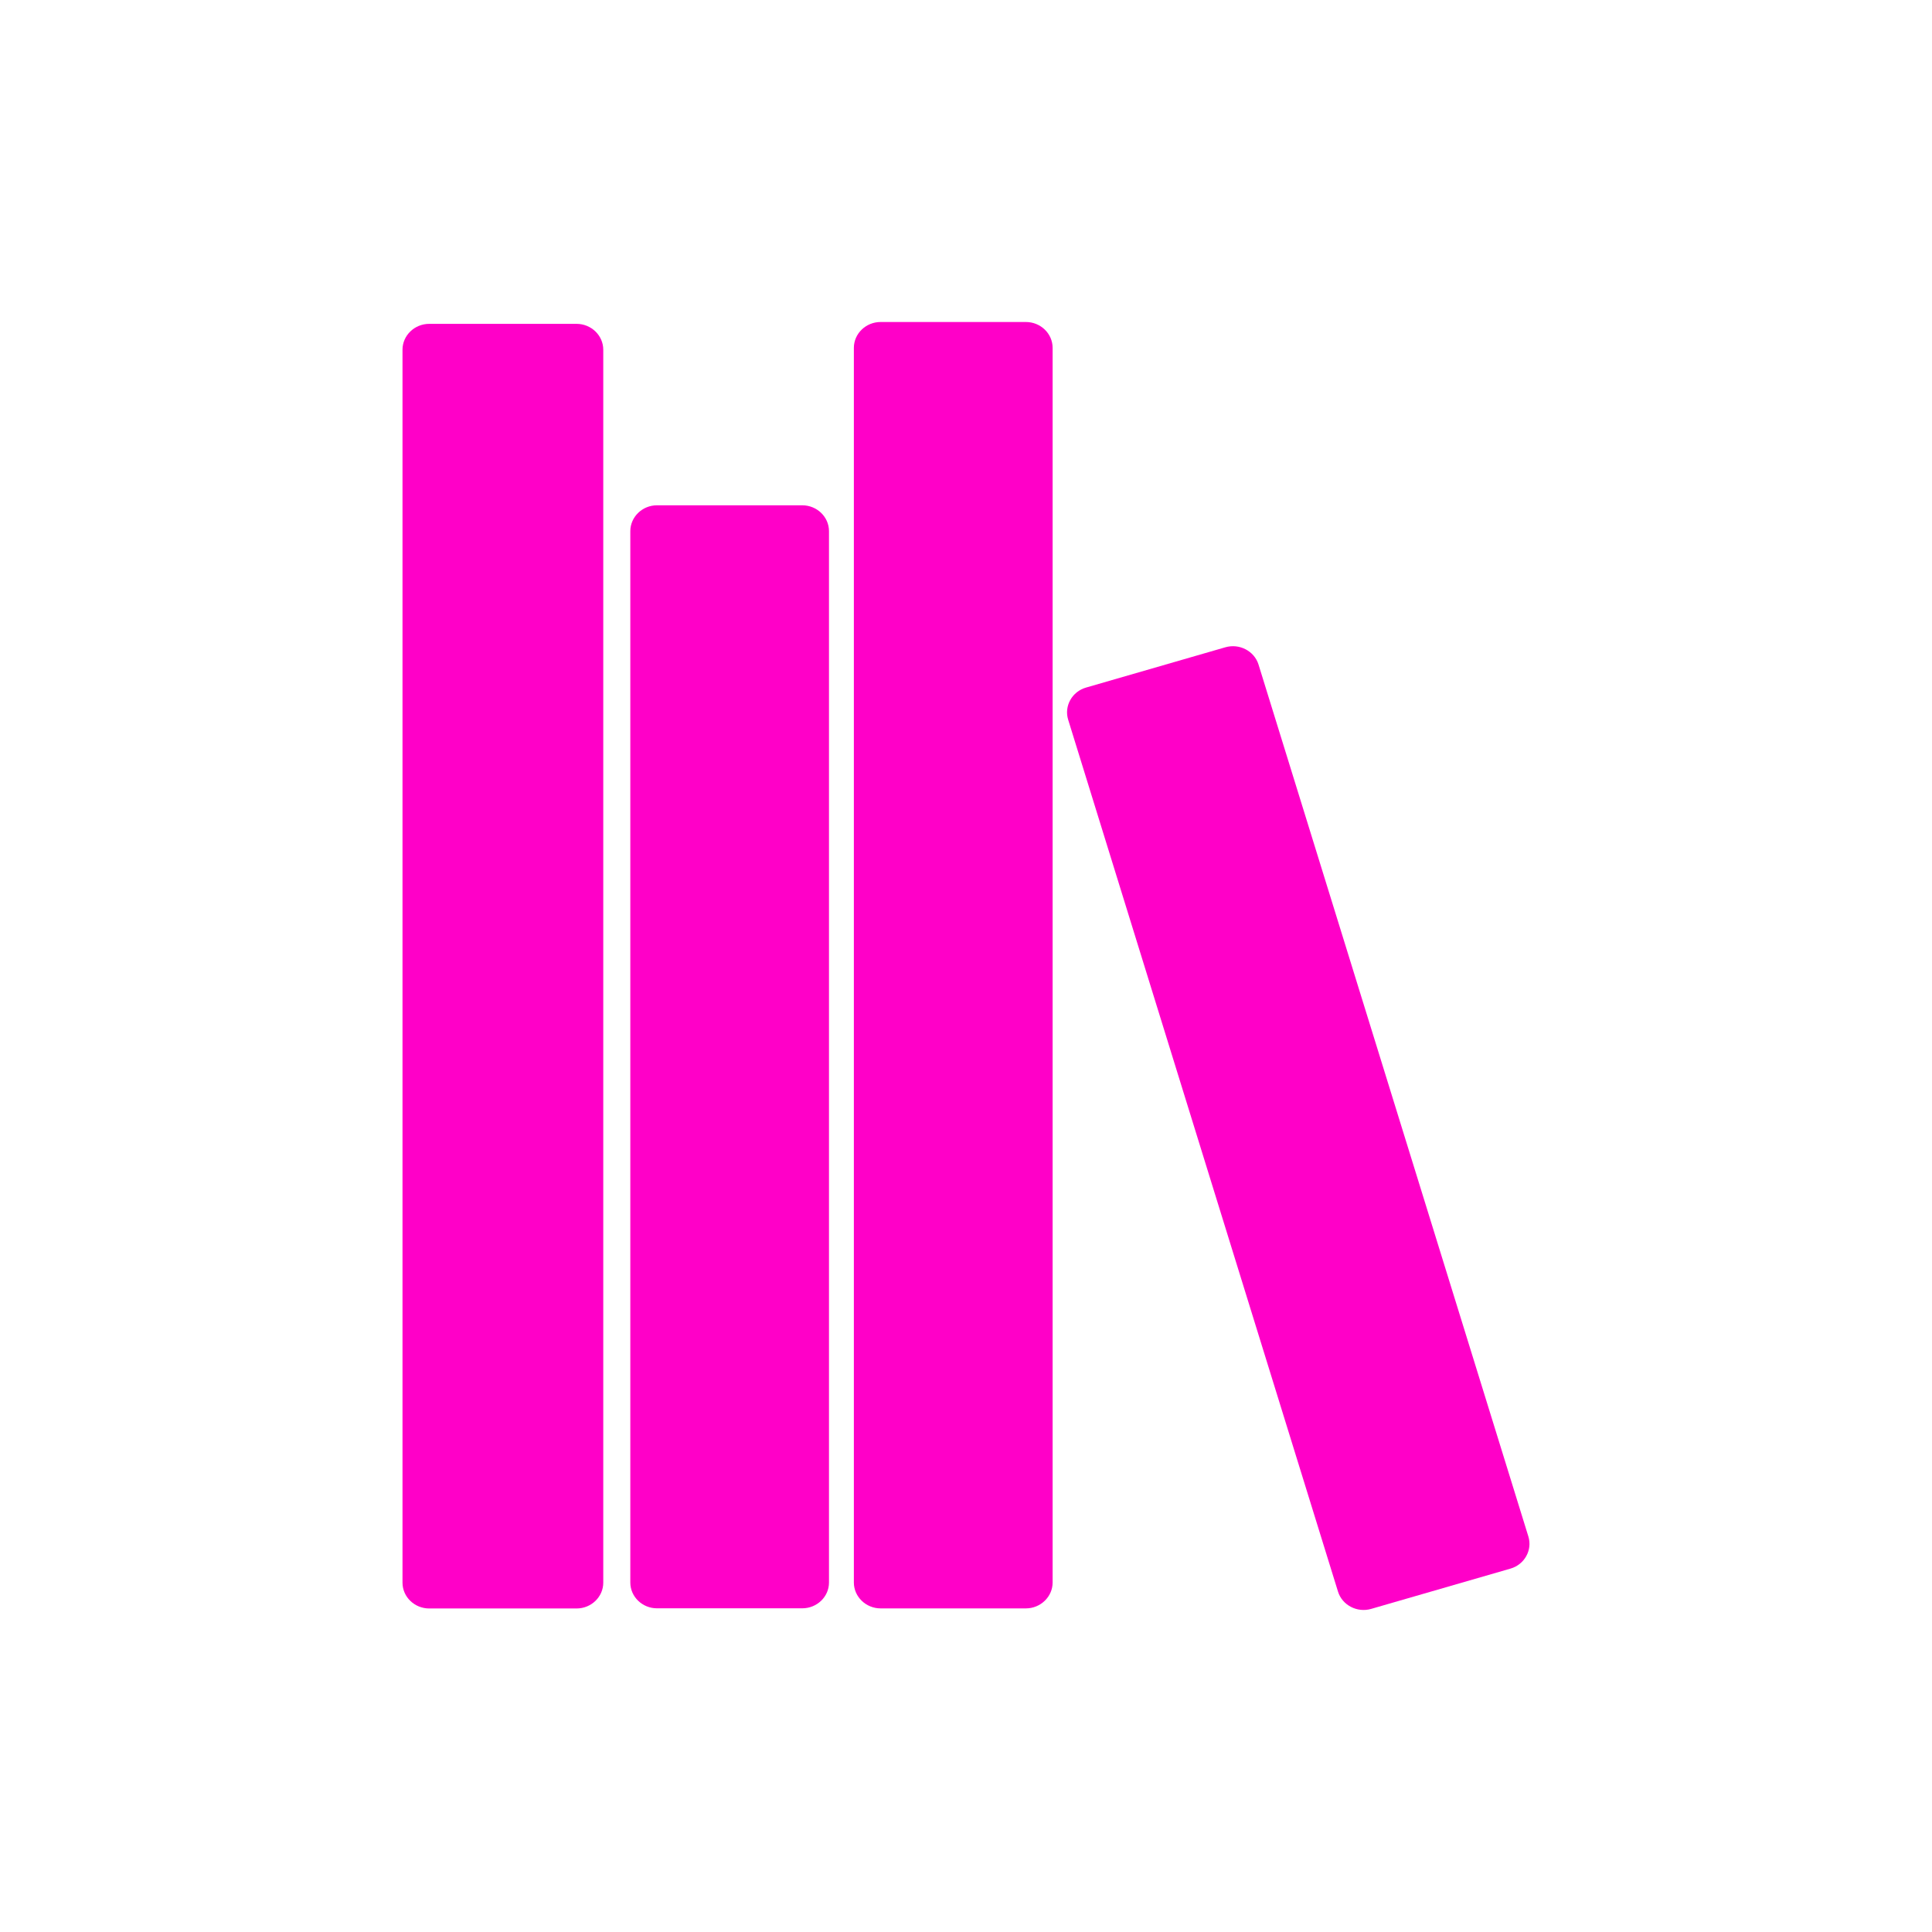 <svg width="24" height="24" viewBox="0 0 24 24" fill="none" xmlns="http://www.w3.org/2000/svg">
<path d="M7.162 19.981H5.332C5.149 19.981 5 19.837 5 19.66V4.344C5 4.168 5.149 4.023 5.332 4.023H7.162C7.345 4.023 7.494 4.168 7.494 4.344V19.66C7.494 19.837 7.345 19.981 7.162 19.981V19.981Z" fill="#FF00C8"/>
<path d="M9.966 19.979H8.161C7.979 19.979 7.83 19.835 7.83 19.659V6.598C7.83 6.422 7.979 6.277 8.161 6.277H9.966C10.149 6.277 10.298 6.422 10.298 6.598V19.659C10.298 19.835 10.149 19.979 9.966 19.979V19.979Z" fill="#FF00C8"/>
<path d="M12.744 19.98H10.939C10.757 19.98 10.607 19.835 10.607 19.659V4.321C10.607 4.144 10.757 4 10.939 4H12.744C12.927 4 13.076 4.144 13.076 4.321V19.659C13.076 19.835 12.926 19.98 12.744 19.98V19.98Z" fill="#FF00C8"/>
<path d="M18.763 19.486L17.034 19.986C16.859 20.037 16.673 19.94 16.621 19.771L13.269 8.94C13.217 8.771 13.317 8.591 13.492 8.541L15.221 8.041C15.396 7.99 15.582 8.087 15.634 8.256L18.986 19.087C19.038 19.256 18.938 19.436 18.763 19.486L18.763 19.486Z" fill="#FF00C8"/>
</svg>
